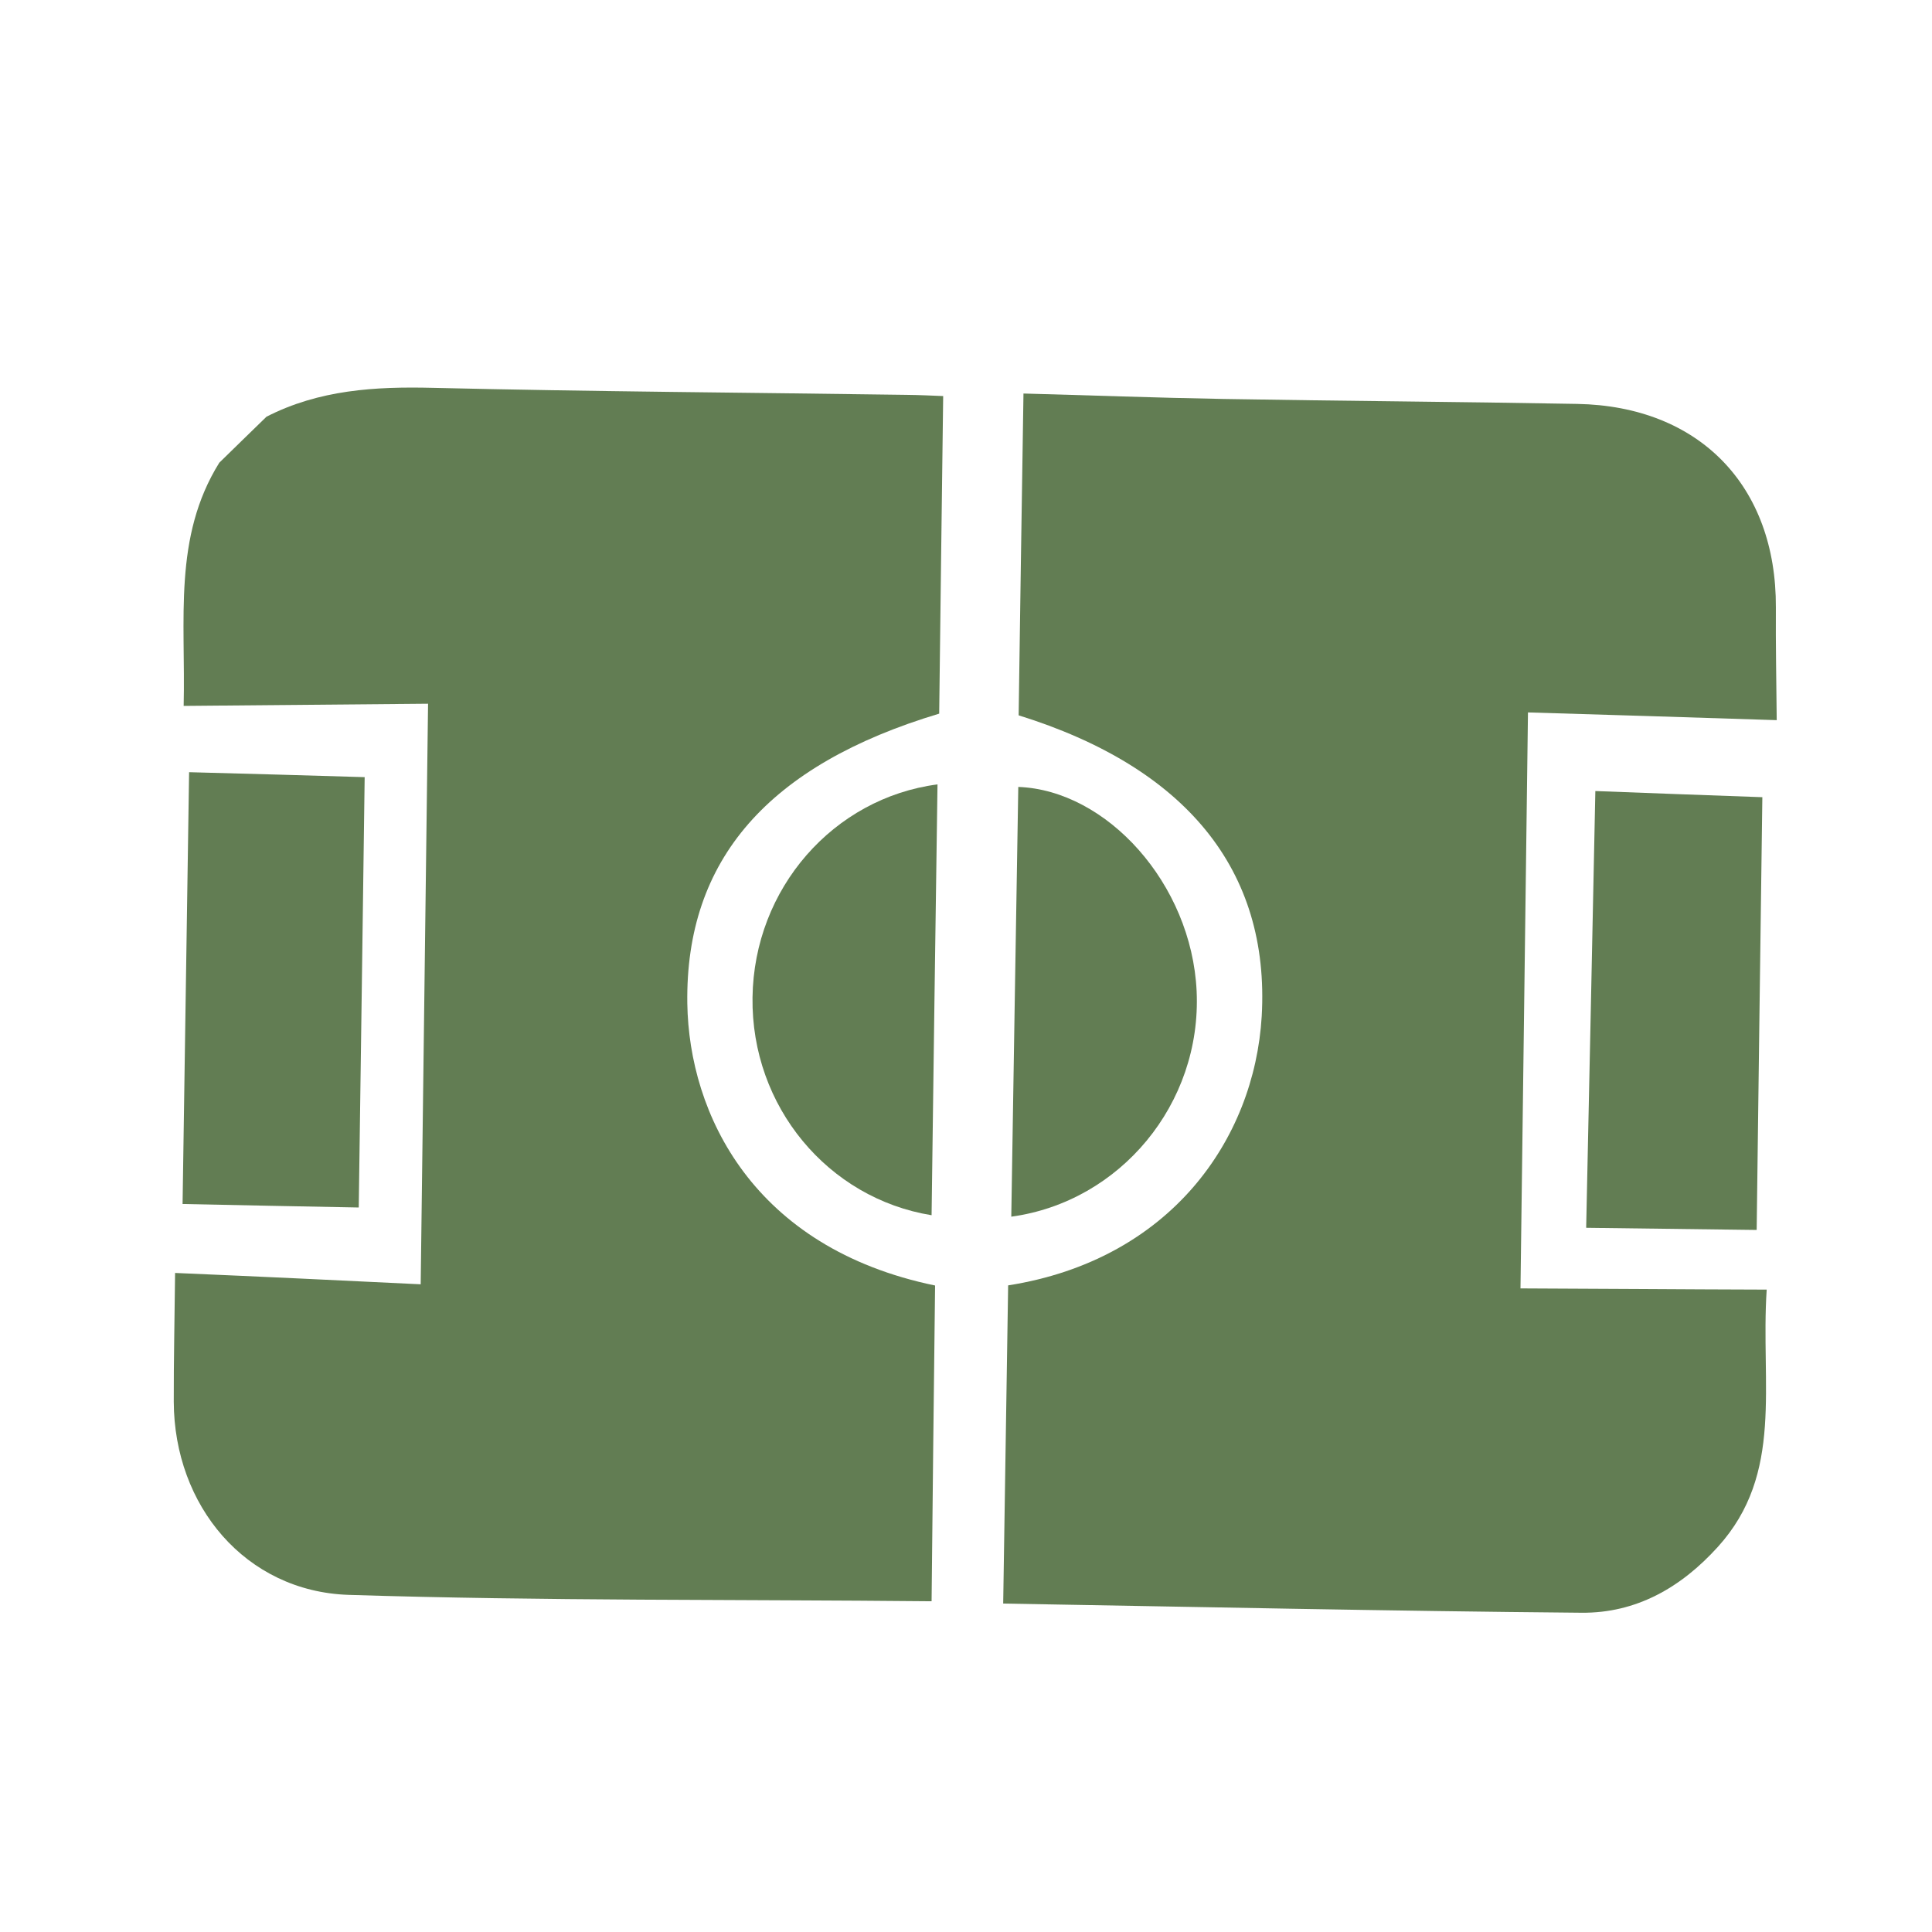 <?xml version="1.0" encoding="utf-8"?>
<!-- Generator: Adobe Illustrator 16.0.0, SVG Export Plug-In . SVG Version: 6.00 Build 0)  -->
<!DOCTYPE svg PUBLIC "-//W3C//DTD SVG 1.1//EN" "http://www.w3.org/Graphics/SVG/1.1/DTD/svg11.dtd">
<svg version="1.1" id="Layer_1" xmlns="http://www.w3.org/2000/svg" xmlns:xlink="http://www.w3.org/1999/xlink" x="0px" y="0px"
	 width="16px" height="16px" viewBox="0 0 16 16" enable-background="new 0 0 16 16" xml:space="preserve">
<g>
	<path fill-rule="evenodd" clip-rule="evenodd" fill="#627D53" d="M2.207,3.451C2.642,3.228,3.106,3.2,3.587,3.212
		C4.893,3.243,6.199,3.251,7.505,3.27C7.618,3.271,7.73,3.277,7.811,3.28C7.799,4.164,7.789,5.033,7.778,5.91
		c-1.412,0.424-2.103,1.207-2.086,2.4c0.014,0.916,0.545,2.025,2.052,2.336c-0.011,0.879-0.02,1.752-0.029,2.615
		c-1.604-0.016-3.218-0.002-4.829-0.053c-0.853-0.029-1.444-0.738-1.447-1.6c-0.001-0.338,0.007-0.676,0.011-1.066
		c0.374,0.016,0.713,0.031,1.052,0.047c0.339,0.016,0.679,0.033,0.982,0.047C3.504,9.01,3.525,7.438,3.545,5.828
		C2.917,5.834,2.237,5.84,1.521,5.846c0.017-0.717-0.089-1.397,0.295-2.014C1.945,3.705,2.076,3.579,2.207,3.451z"/>
	<path fill-rule="evenodd" clip-rule="evenodd" fill="#627D53" d="M8.349,10.645c1.34-0.211,2.039-1.205,2.1-2.229
		c0.069-1.211-0.629-2.061-2.013-2.492c0.013-0.878,0.025-1.746,0.04-2.665c0.523,0.014,1.088,0.035,1.655,0.045
		c0.978,0.017,1.954,0.023,2.93,0.041c1.012,0.018,1.651,0.679,1.646,1.686c-0.002,0.306,0.004,0.612,0.007,0.933
		c-0.719-0.023-1.406-0.045-2.06-0.064c-0.021,1.648-0.042,3.213-0.062,4.77c0.626,0.002,1.313,0.008,2.039,0.01
		c-0.052,0.789,0.146,1.521-0.403,2.129c-0.307,0.34-0.679,0.551-1.13,0.547c-1.603-0.014-3.202-0.049-4.79-0.076
		C8.321,12.41,8.335,11.537,8.349,10.645z"/>
	<path fill-rule="evenodd" clip-rule="evenodd" fill="#627D53" d="M14.548,10.186c-0.438-0.006-0.936-0.012-1.412-0.018
		c0.026-1.203,0.051-2.41,0.076-3.617c0.42,0.016,0.924,0.035,1.383,0.051C14.579,7.756,14.564,8.963,14.548,10.186z"/>
	<path fill-rule="evenodd" clip-rule="evenodd" fill="#627D53" d="M2.971,10C2.49,9.992,1.982,9.98,1.512,9.971
		C1.53,8.807,1.548,7.598,1.566,6.395c0.476,0.012,0.981,0.027,1.454,0.041C3.004,7.604,2.988,8.813,2.971,10z"/>
	<path fill-rule="evenodd" clip-rule="evenodd" fill="#627D53" d="M8.375,10.076c0.018-1.186,0.039-2.371,0.058-3.559
		c0.733,0.027,1.435,0.801,1.477,1.691C9.953,9.143,9.275,9.953,8.375,10.076z"/>
	<path fill-rule="evenodd" clip-rule="evenodd" fill="#627D53" d="M7.764,6.496C7.747,7.695,7.73,8.883,7.715,10.064
		c-0.857-0.139-1.495-0.9-1.483-1.803C6.244,7.357,6.902,6.609,7.764,6.496z"/>
</g>
</svg>
